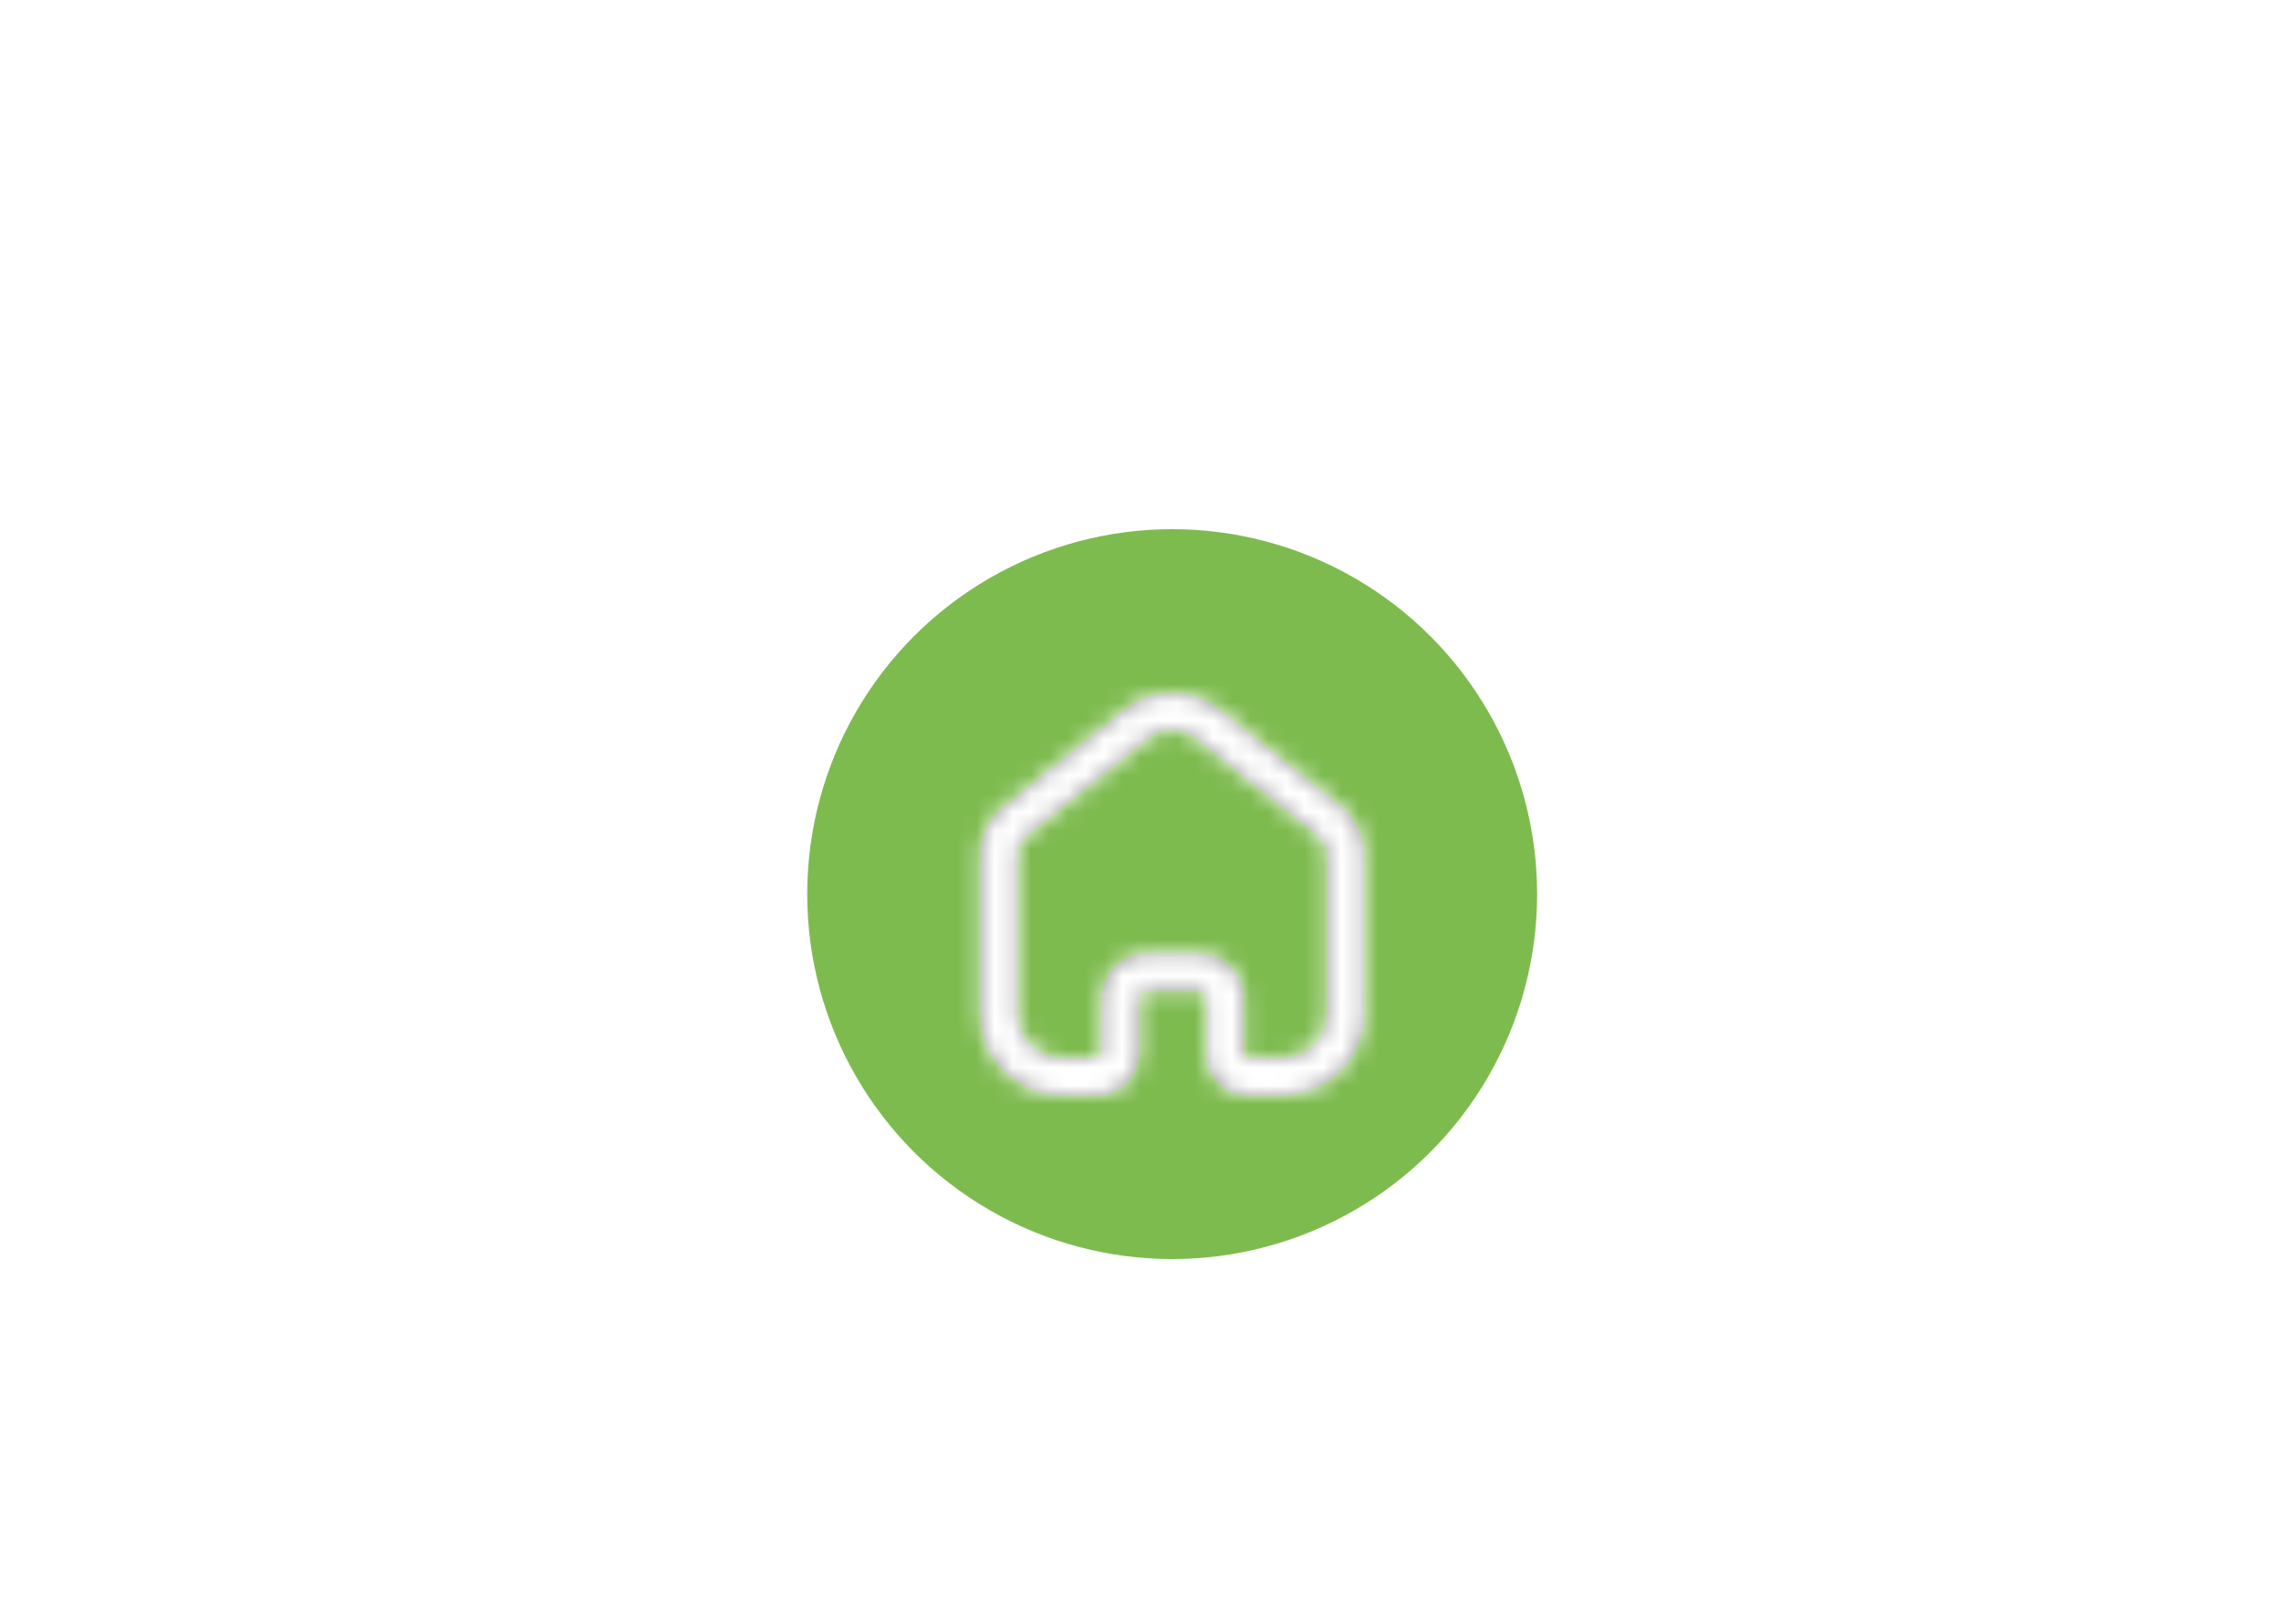 <svg width="125" height="89" viewBox="0 0 125 89" fill="none" xmlns="http://www.w3.org/2000/svg">
<g filter="url(#filter0_d_0_409)">
<circle cx="64.236" cy="49" r="24" fill="white"/>
</g>
<circle cx="64.236" cy="49" r="20" fill="#7EBB4F"/>
<path fill-rule="evenodd" clip-rule="evenodd" d="M66.639 38.77C65.134 37.701 63.087 37.745 61.629 38.901L54.912 44.292C54.184 44.919 53.746 45.85 53.736 46.837L53.736 55.562L53.741 55.771C53.851 58.127 55.812 60 58.209 60H60.133L60.293 59.994C61.349 59.92 62.205 59.118 62.352 58.087L62.357 58.03L62.367 58.001C62.384 57.927 62.394 57.85 62.394 57.771V54.704L62.4 54.63C62.436 54.437 62.61 54.287 62.824 54.285L65.703 54.285L65.782 54.292C65.985 54.328 66.137 54.501 66.137 54.704V57.781L66.142 57.937C66.221 59.072 67.159 59.973 68.316 59.999L70.263 60L70.474 59.995C72.844 59.886 74.736 57.945 74.736 55.562V46.838L74.727 46.625C74.654 45.639 74.166 44.737 73.381 44.138L66.818 38.903L66.639 38.77ZM63.017 40.362C63.791 39.846 64.83 39.88 65.573 40.469L72.151 45.715L72.268 45.814C72.565 46.09 72.731 46.461 72.736 46.851L72.736 55.562L72.731 55.722C72.647 56.992 71.577 58 70.263 58H68.339L68.288 57.991C68.205 57.964 68.137 57.878 68.137 57.781V54.704L68.132 54.545C68.049 53.281 66.992 52.285 65.703 52.285H62.817L62.658 52.291C61.391 52.381 60.394 53.426 60.394 54.705L60.393 57.581L60.381 57.654C60.377 57.693 60.374 57.732 60.374 57.771C60.374 57.895 60.269 58 60.133 58H58.209L58.046 57.995C56.755 57.912 55.736 56.852 55.736 55.562V46.847L55.745 46.705C55.789 46.33 55.988 45.977 56.302 45.739L62.876 40.465L63.017 40.362Z" fill="#979797"/>
<mask id="mask0_0_409" style="mask-type:luminance" maskUnits="userSpaceOnUse" x="53" y="38" width="22" height="22">
<path fill-rule="evenodd" clip-rule="evenodd" d="M66.639 38.77C65.134 37.701 63.087 37.745 61.629 38.901L54.912 44.292C54.184 44.919 53.746 45.85 53.736 46.837L53.736 55.562L53.741 55.771C53.851 58.127 55.812 60 58.209 60H60.133L60.293 59.994C61.349 59.92 62.205 59.118 62.352 58.087L62.357 58.03L62.367 58.001C62.384 57.927 62.394 57.85 62.394 57.771V54.704L62.4 54.63C62.436 54.437 62.61 54.287 62.824 54.285L65.703 54.285L65.782 54.292C65.985 54.328 66.137 54.501 66.137 54.704V57.781L66.142 57.937C66.221 59.072 67.159 59.973 68.316 59.999L70.263 60L70.474 59.995C72.844 59.886 74.736 57.945 74.736 55.562V46.838L74.727 46.625C74.654 45.639 74.166 44.737 73.381 44.138L66.818 38.903L66.639 38.77ZM63.017 40.362C63.791 39.846 64.83 39.88 65.573 40.469L72.151 45.715L72.268 45.814C72.565 46.09 72.731 46.461 72.736 46.851L72.736 55.562L72.731 55.722C72.647 56.992 71.577 58 70.263 58H68.339L68.288 57.991C68.205 57.964 68.137 57.878 68.137 57.781V54.704L68.132 54.545C68.049 53.281 66.992 52.285 65.703 52.285H62.817L62.658 52.291C61.391 52.381 60.394 53.426 60.394 54.705L60.393 57.581L60.381 57.654C60.377 57.693 60.374 57.732 60.374 57.771C60.374 57.895 60.269 58 60.133 58H58.209L58.046 57.995C56.755 57.912 55.736 56.852 55.736 55.562V46.847L55.745 46.705C55.789 46.33 55.988 45.977 56.302 45.739L62.876 40.465L63.017 40.362Z" fill="white"/>
</mask>
<g mask="url(#mask0_0_409)">
<rect x="52.236" y="37" width="24" height="24" fill="white"/>
</g>

</svg>
